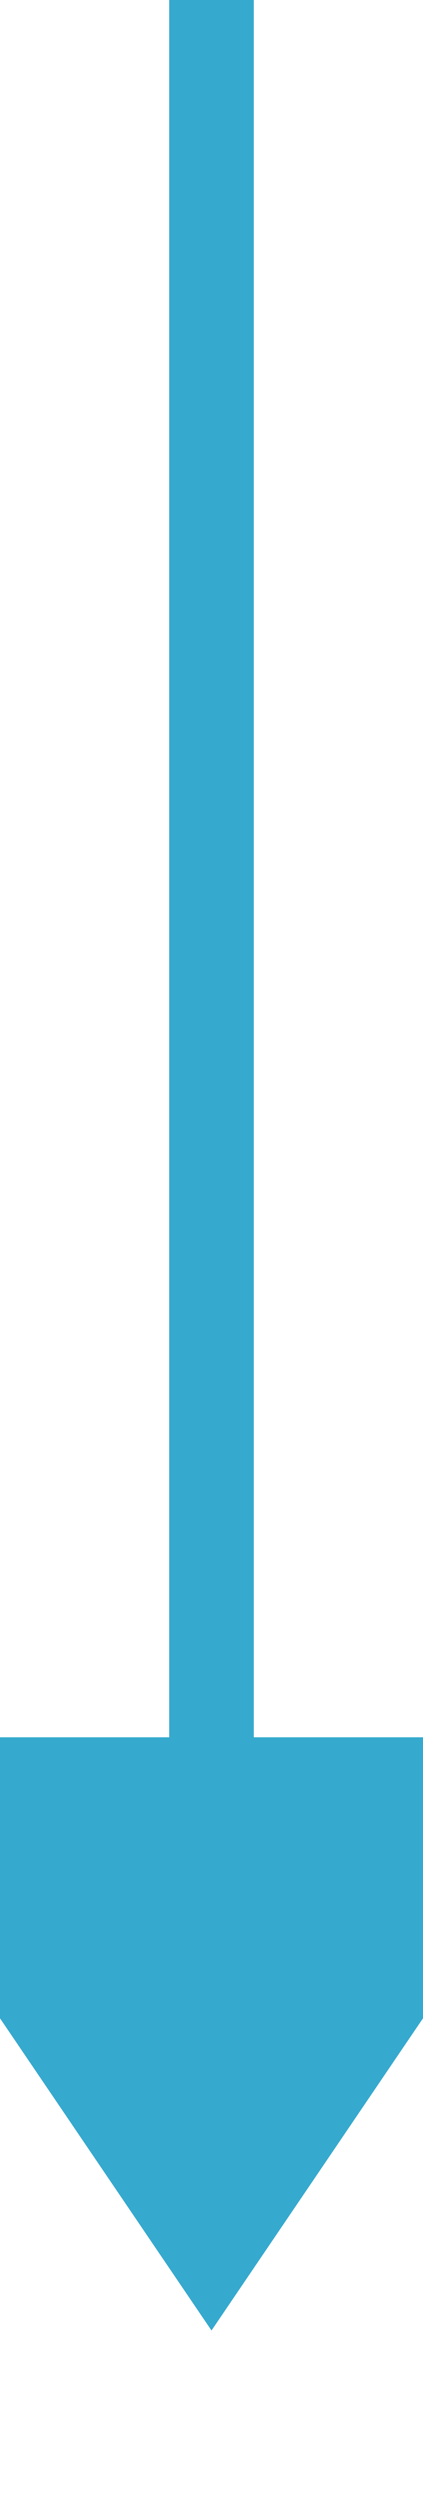 ﻿<?xml version="1.0" encoding="utf-8"?>
<svg version="1.1" xmlns:xlink="http://www.w3.org/1999/xlink" width="10px" height="59px" preserveAspectRatio="xMidYMin meet" viewBox="223 397 8 59" xmlns="http://www.w3.org/2000/svg">
  <path d="M 227 397  L 227 440  " stroke-width="2" stroke-dasharray="0" stroke="rgba(54, 169, 206, 1)" fill="none" class="stroke" />
  <path d="M 217.5 438  L 227 452  L 236.5 438  L 217.5 438  Z " fill-rule="nonzero" fill="rgba(54, 169, 206, 1)" stroke="none" class="fill" />
</svg>